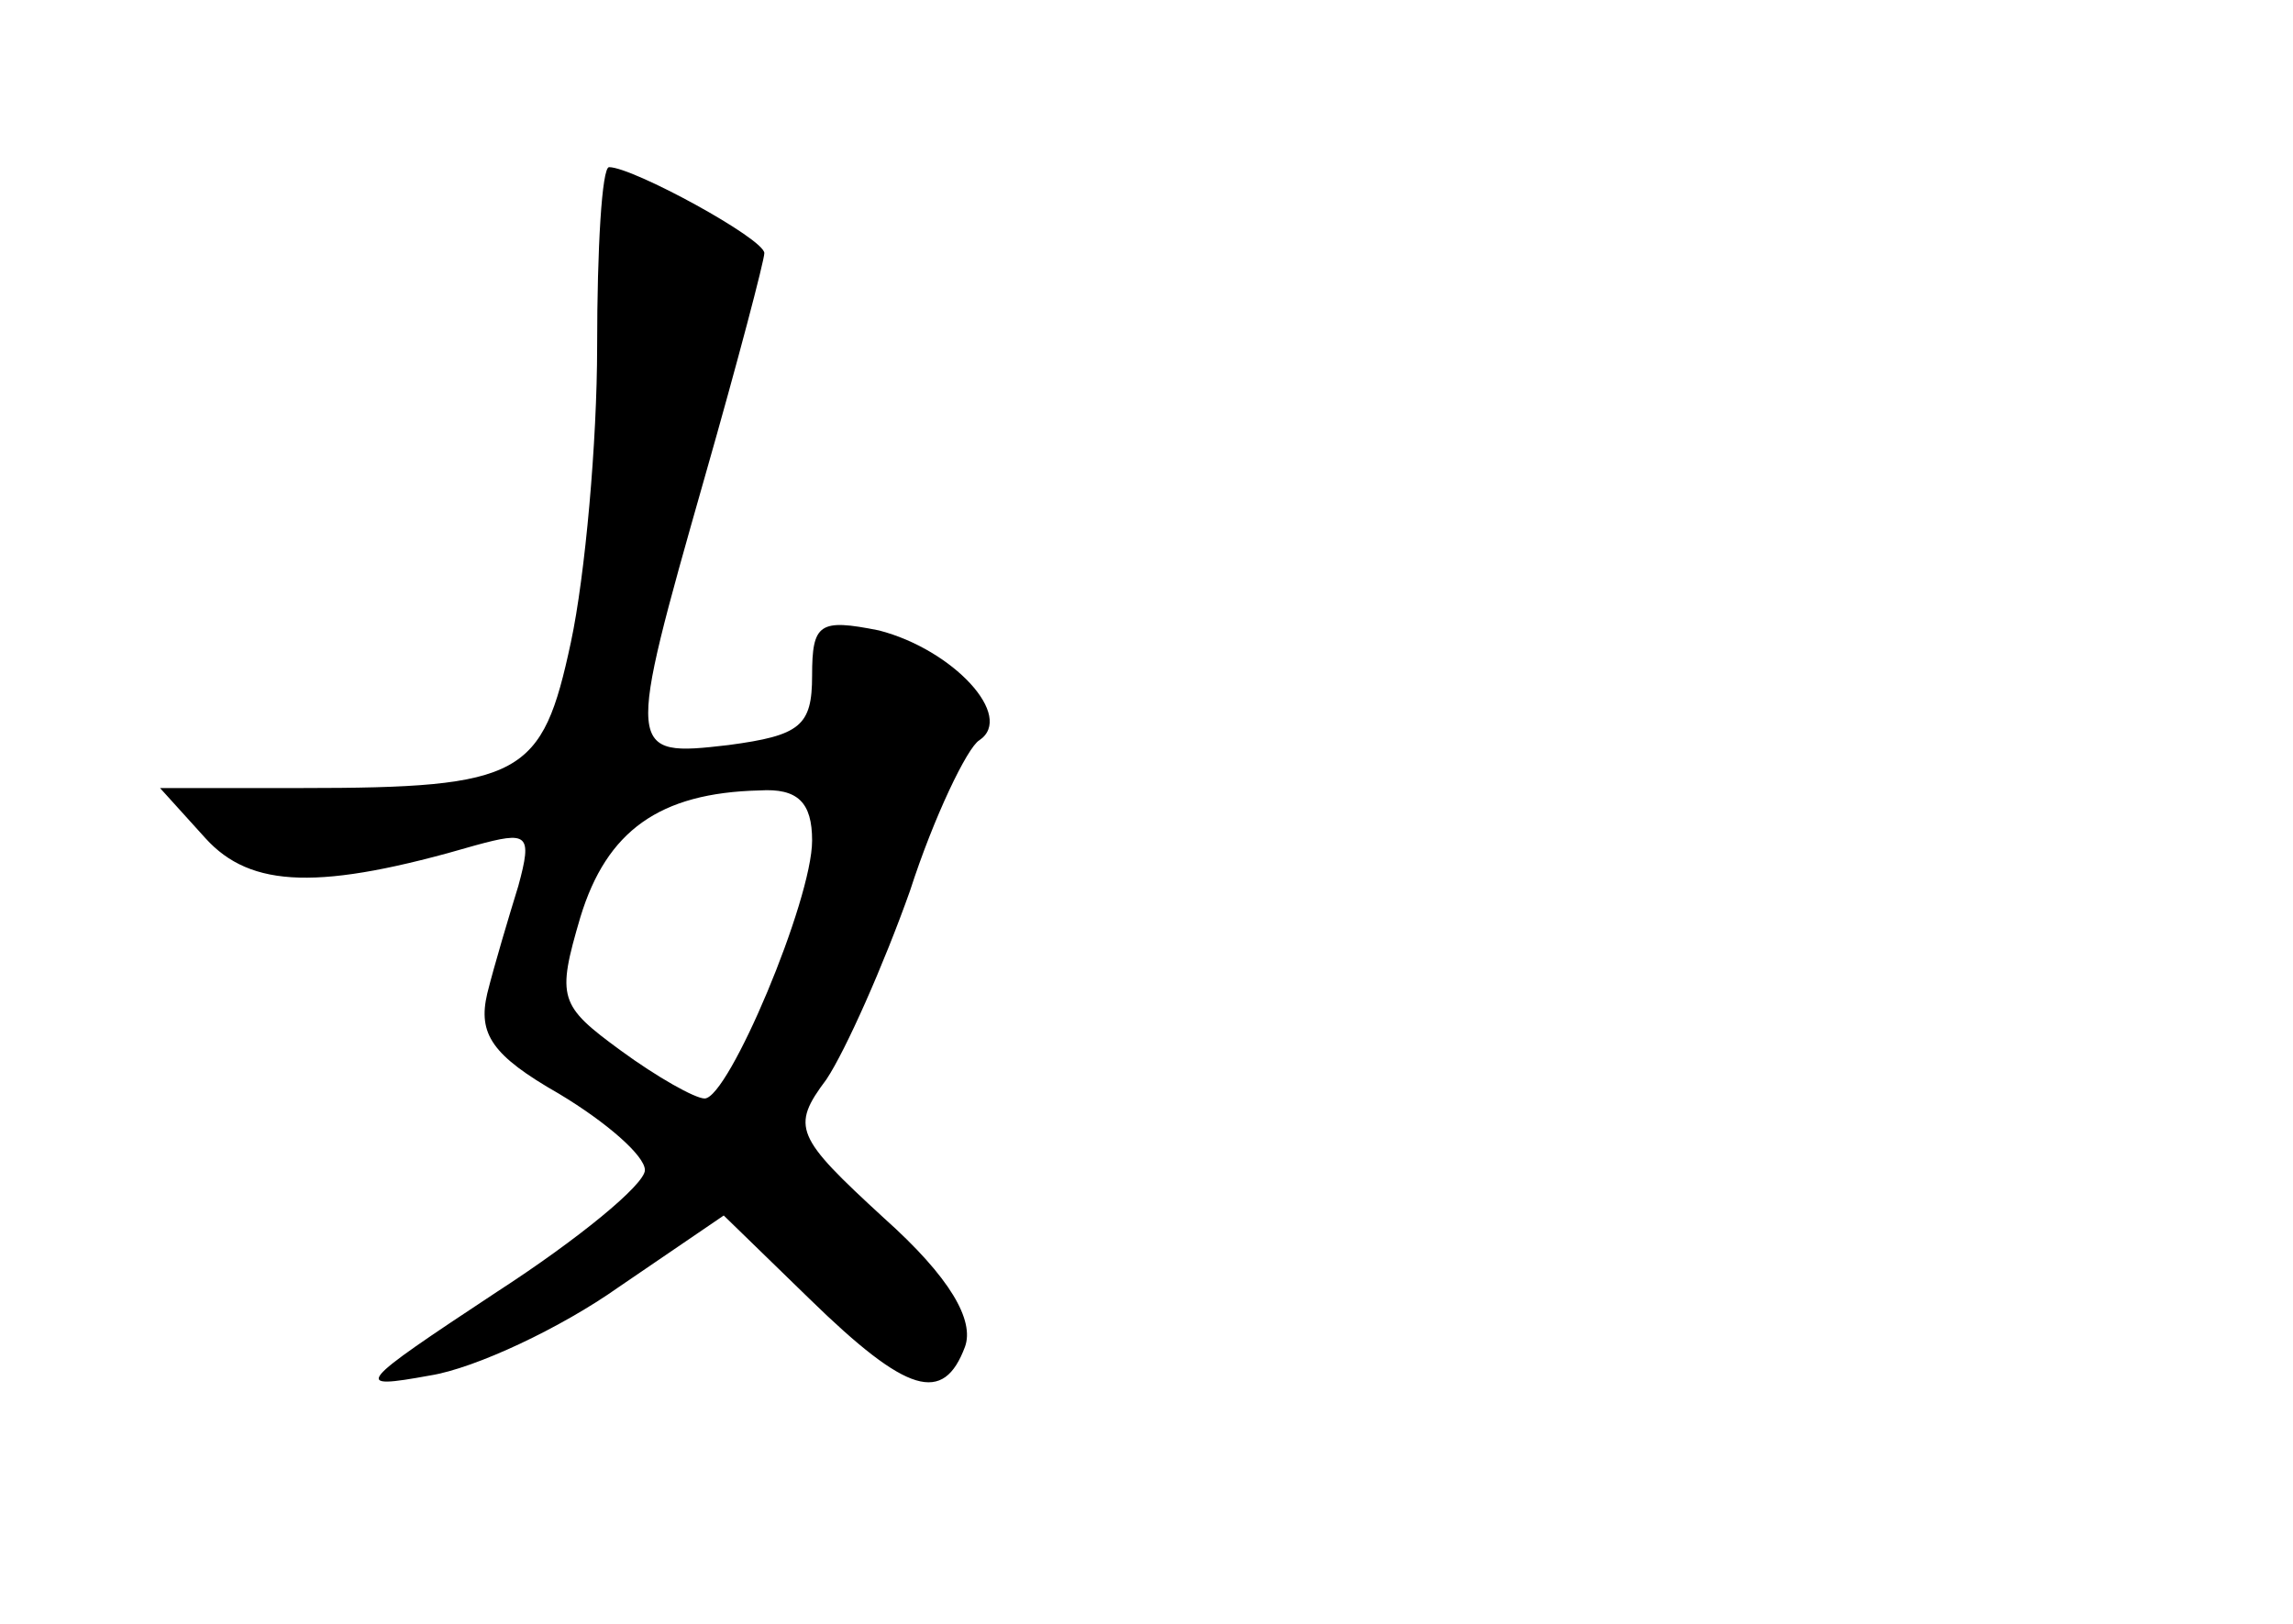 <?xml version="1.0" standalone="no"?>
<!DOCTYPE svg PUBLIC "-//W3C//DTD SVG 20010904//EN"
 "http://www.w3.org/TR/2001/REC-SVG-20010904/DTD/svg10.dtd">
<svg version="1.0" xmlns="http://www.w3.org/2000/svg"
 width="96pt" height="68pt" viewBox="0 0 96 68"
 preserveAspectRatio="xMidYMid meet">
<g transform="translate(0,68) scale(0.1,-0.1)"
fill="#000000" stroke="none">
<path d="M250 535 c0 -40 -5 -96 -11 -124 -12 -56 -20 -61 -113 -61 l-59 0 19
-21 c19 -21 48 -22 113 -3 22 6 24 5 18 -17 -4 -13 -10 -33 -13 -45 -4 -17 2
-26 30 -42 20 -12 36 -26 36 -32 0 -6 -28 -29 -62 -51 -59 -39 -61 -41 -28
-35 19 3 55 20 79 37 l44 30 36 -35 c41 -40 56 -44 65 -20 4 11 -6 29 -34 54
-37 34 -39 38 -24 58 8 12 24 48 35 79 10 31 24 60 29 63 15 10 -11 38 -42 46
-25 5 -28 3 -28 -19 0 -21 -5 -25 -35 -29 -43 -5 -43 -4 -10 112 14 49 25 91
25 94 0 6 -55 36 -65 36 -3 0 -5 -34 -5 -75z m90 -207 c0 -25 -35 -108 -45
-108 -4 0 -20 9 -35 20 -26 19 -27 22 -17 56 11 36 33 52 75 53 16 1 22 -5 22
-21z"/>
</g>
</svg>
